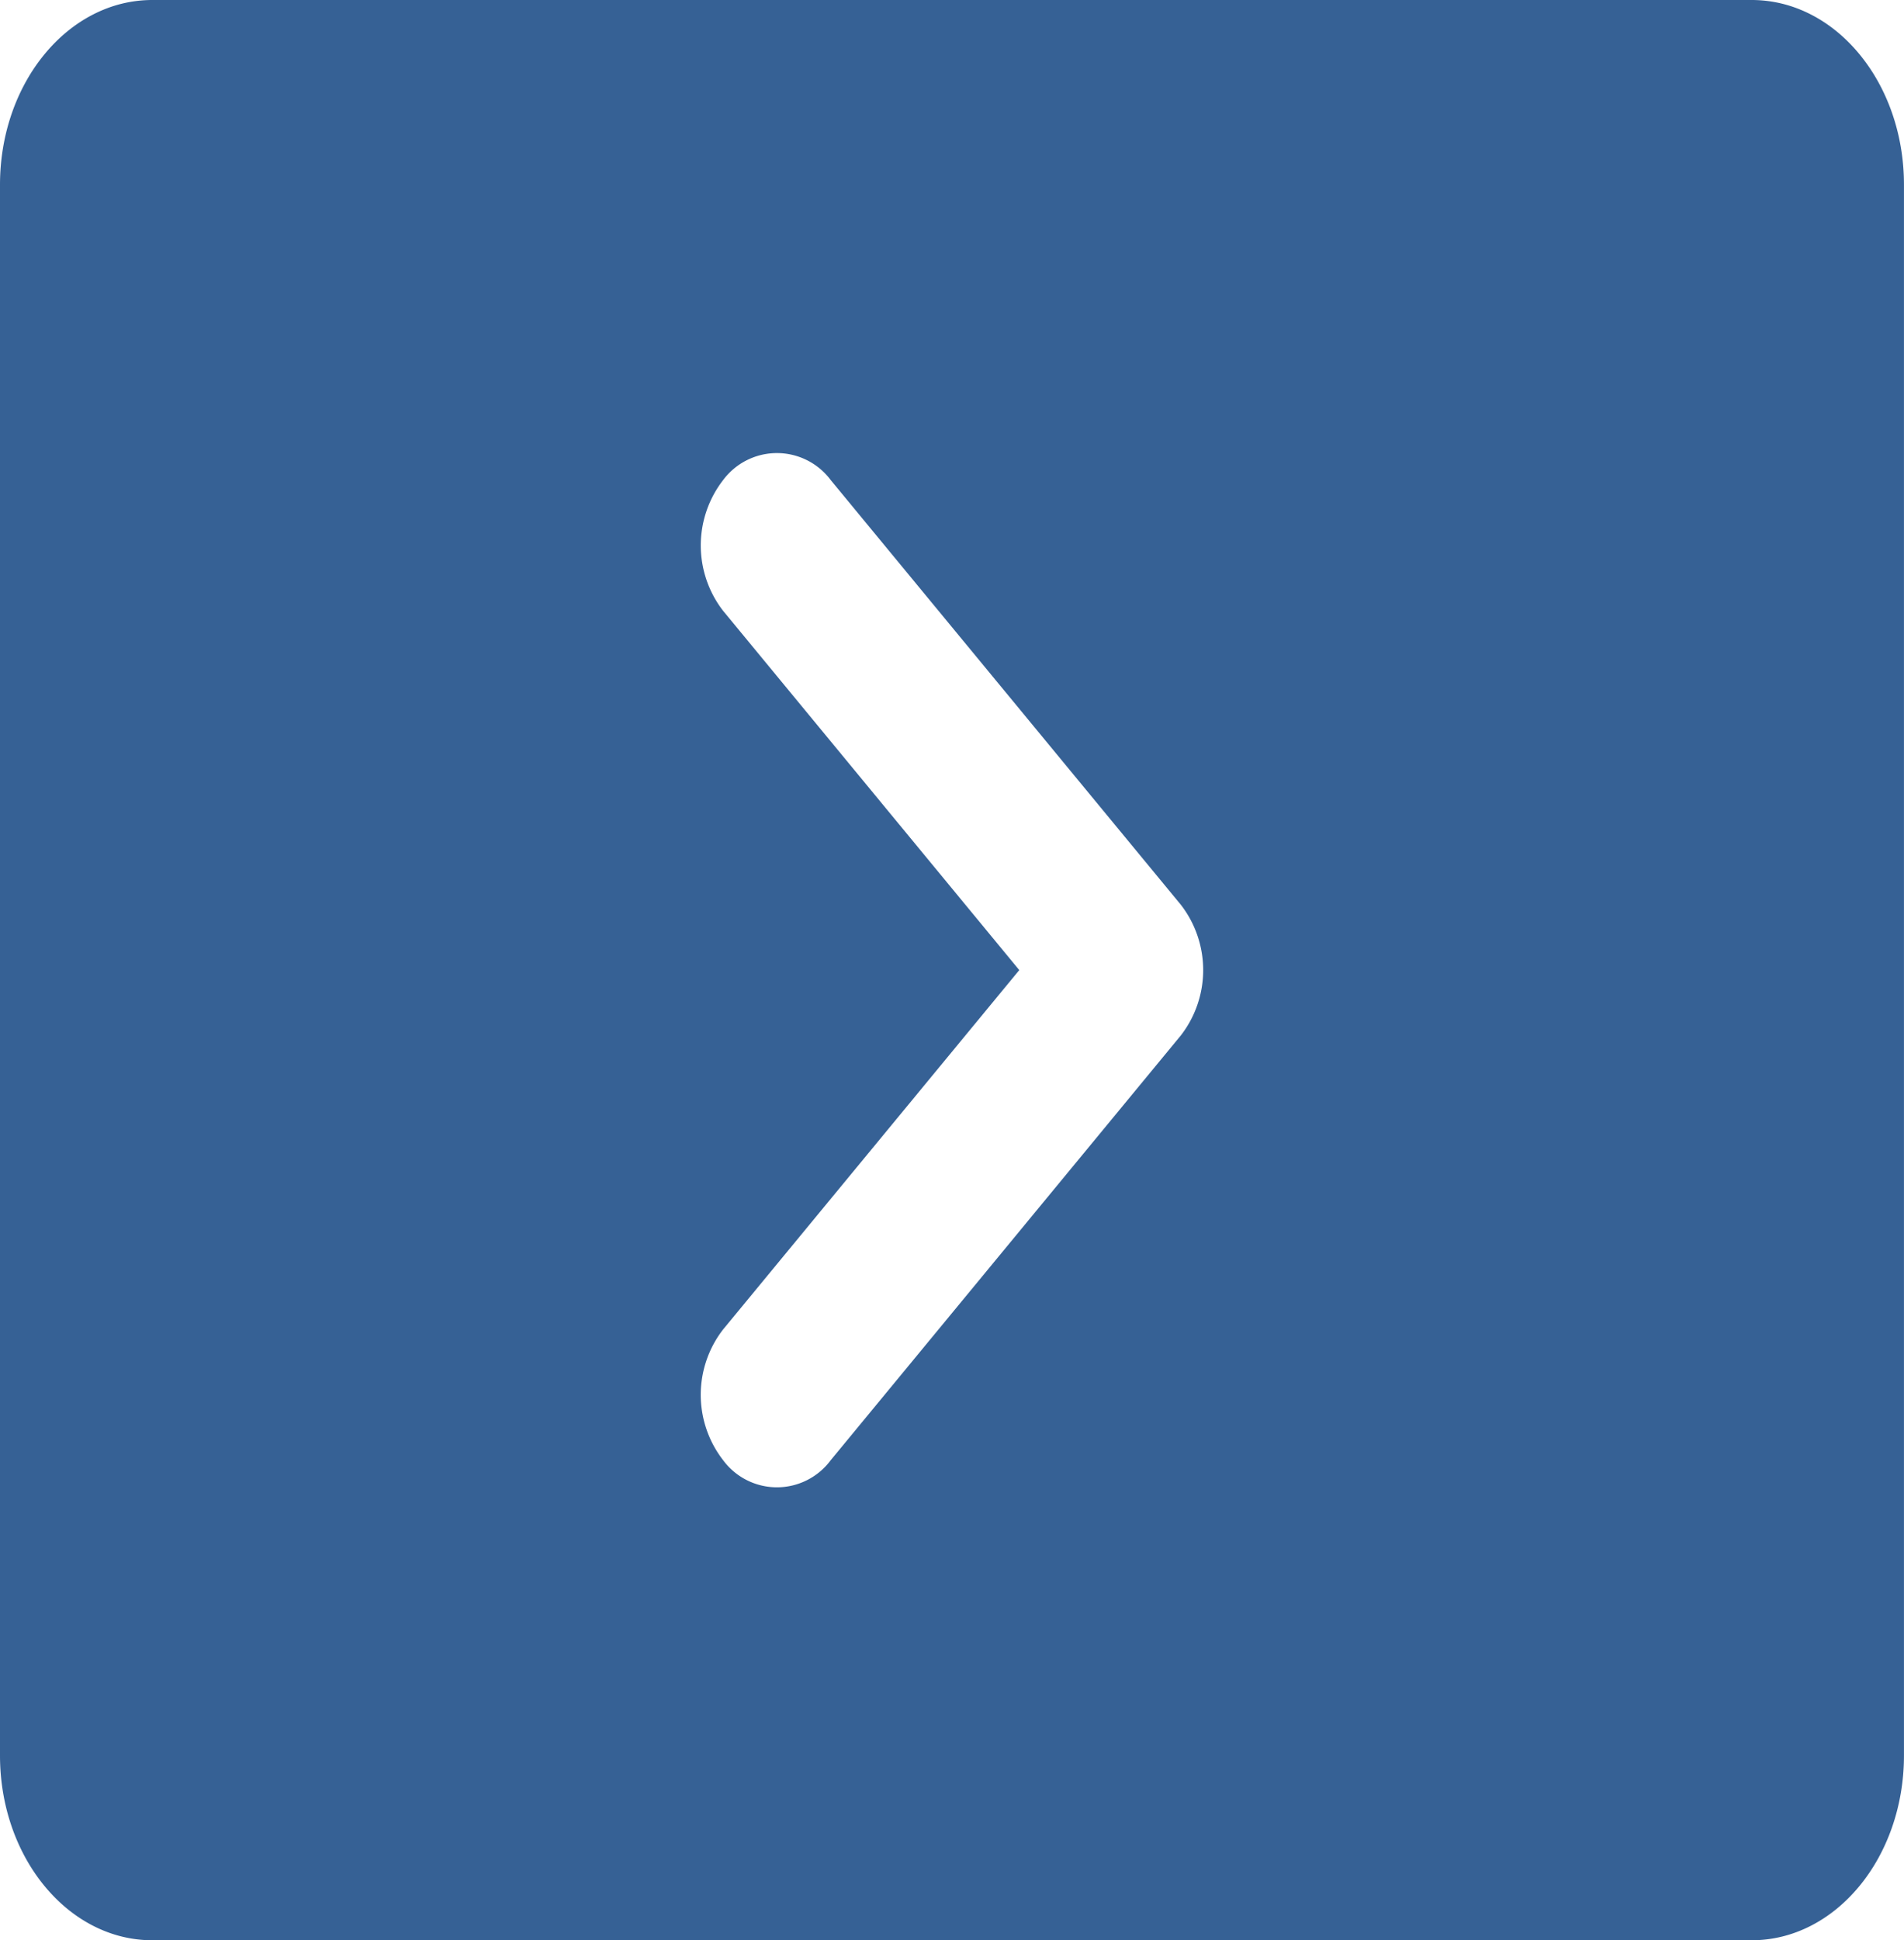 <svg xmlns="http://www.w3.org/2000/svg" width="52.756" height="53.732" viewBox="0 0 52.756 53.732"><path d="M50.535,4H6.22C3.89,4,2,6.291,2,9.117v43.5c0,2.826,1.89,5.117,4.22,5.117H50.535c2.331,0,4.22-2.291,4.22-5.117V9.117C54.756,6.291,52.866,4,50.535,4ZM34.719,32.675l-9.7,11.762a1.855,1.855,0,0,1-2.984,0,2.954,2.954,0,0,1,0-3.618l8.207-9.953-8.207-9.951a2.957,2.957,0,0,1,0-3.618,1.86,1.86,0,0,1,2.984,0l9.7,11.76a2.954,2.954,0,0,1,0,3.618Z" transform="translate(-2 -4)" fill="#366195"/></svg>